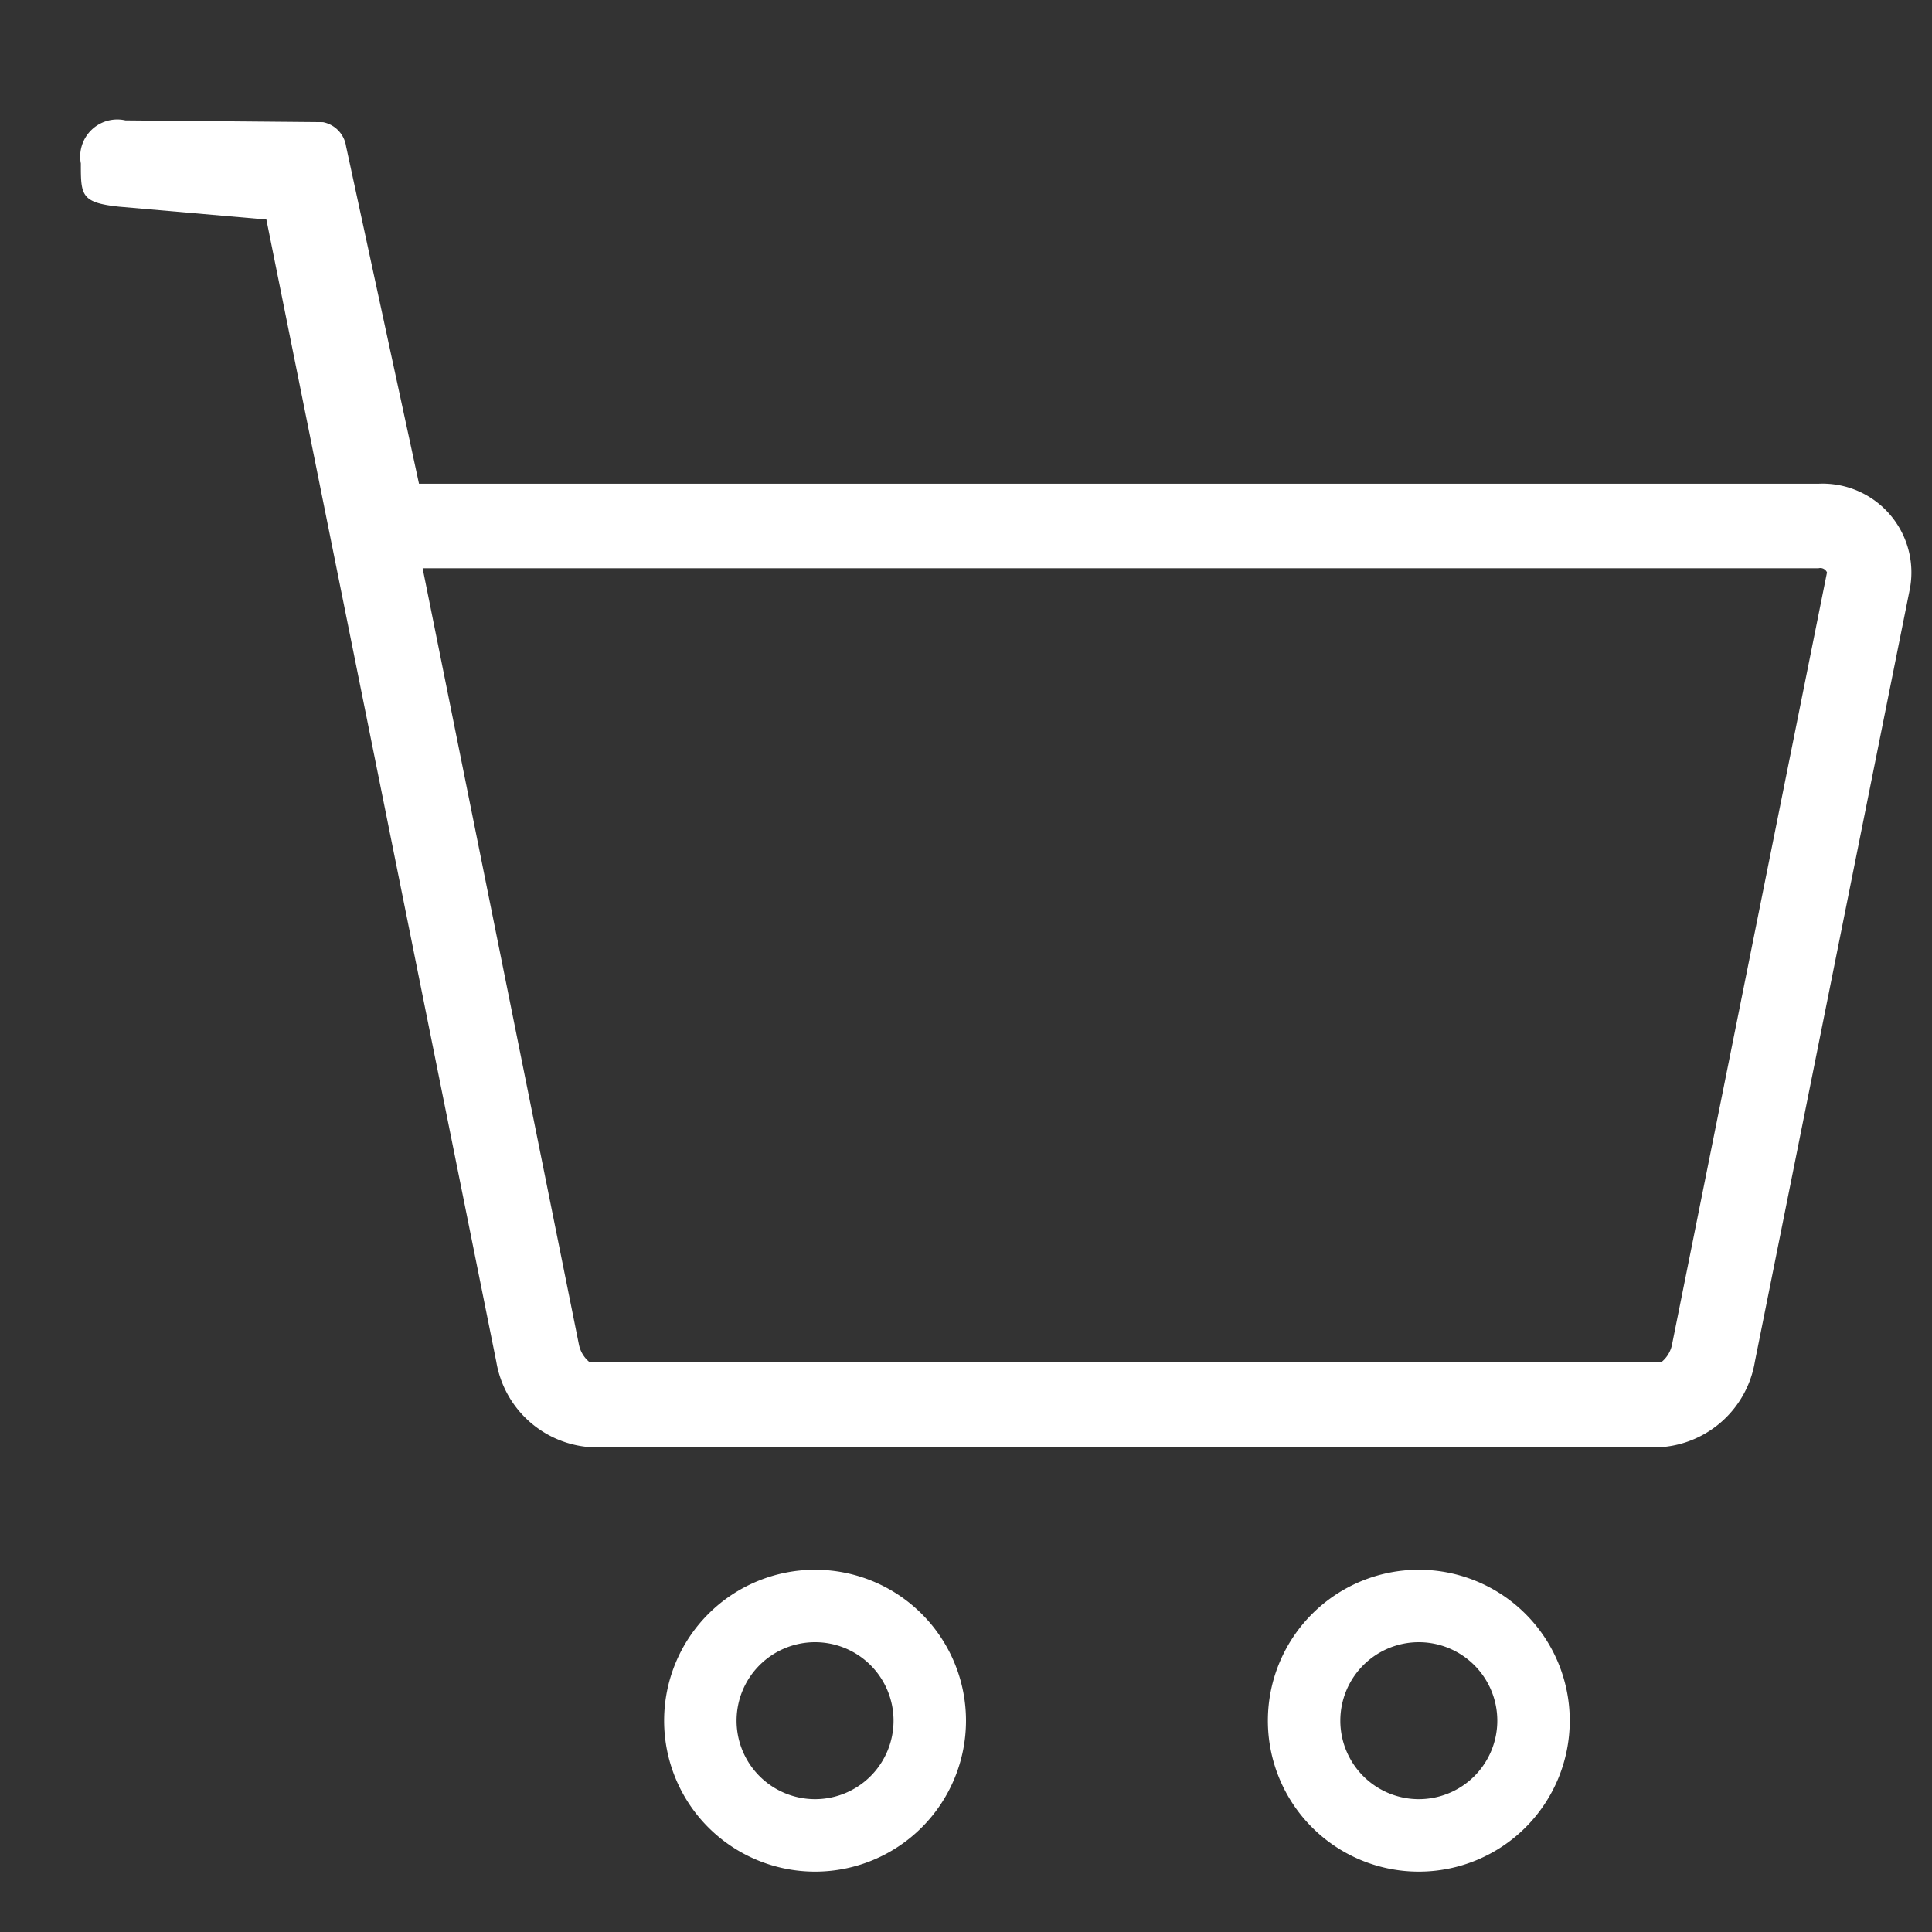 <svg xmlns="http://www.w3.org/2000/svg" width="32" height="32" viewBox="0 0 32 32">
  <rect x="0" y="0" width="32" height="32" fill="#333333" stroke="none"/>
  <defs>
    <style>
      .cls-1 {
        fill: #fff;
        fill-rule: evenodd;
      }
    </style>
  </defs>
  <path id="_" data-name="#" class="cls-1" d="M31.633,9.756L29.067,22.55a1.7,1.7,0,0,1-1.512,1.416H9.732A1.7,1.7,0,0,1,8.22,22.553L4.412,3.636,1.97,3.423C1.339,3.356,1.339,3.231,1.339,2.707a0.614,0.614,0,0,1,.739-0.713L5.349,2.023a0.479,0.479,0,0,1,.383.4L6.94,8.012h23.18A1.471,1.471,0,0,1,31.633,9.756Zm-1.513-.344H7l2.59,12.864a0.506,0.506,0,0,0,.179.289H27.513a0.5,0.5,0,0,0,.178-0.279L30.261,9.481A0.121,0.121,0,0,0,30.121,9.412ZM13.5,26A2.5,2.5,0,1,1,11,28.5,2.5,2.5,0,0,1,13.5,26Zm0,3.8a1.3,1.3,0,1,0-1.3-1.3A1.3,1.3,0,0,0,13.5,29.8Zm10-3.8A2.5,2.5,0,1,1,21,28.5,2.5,2.5,0,0,1,23.5,26Zm0,3.8a1.3,1.3,0,1,0-1.3-1.3A1.3,1.3,0,0,0,23.5,29.8Z"/>
</svg>
